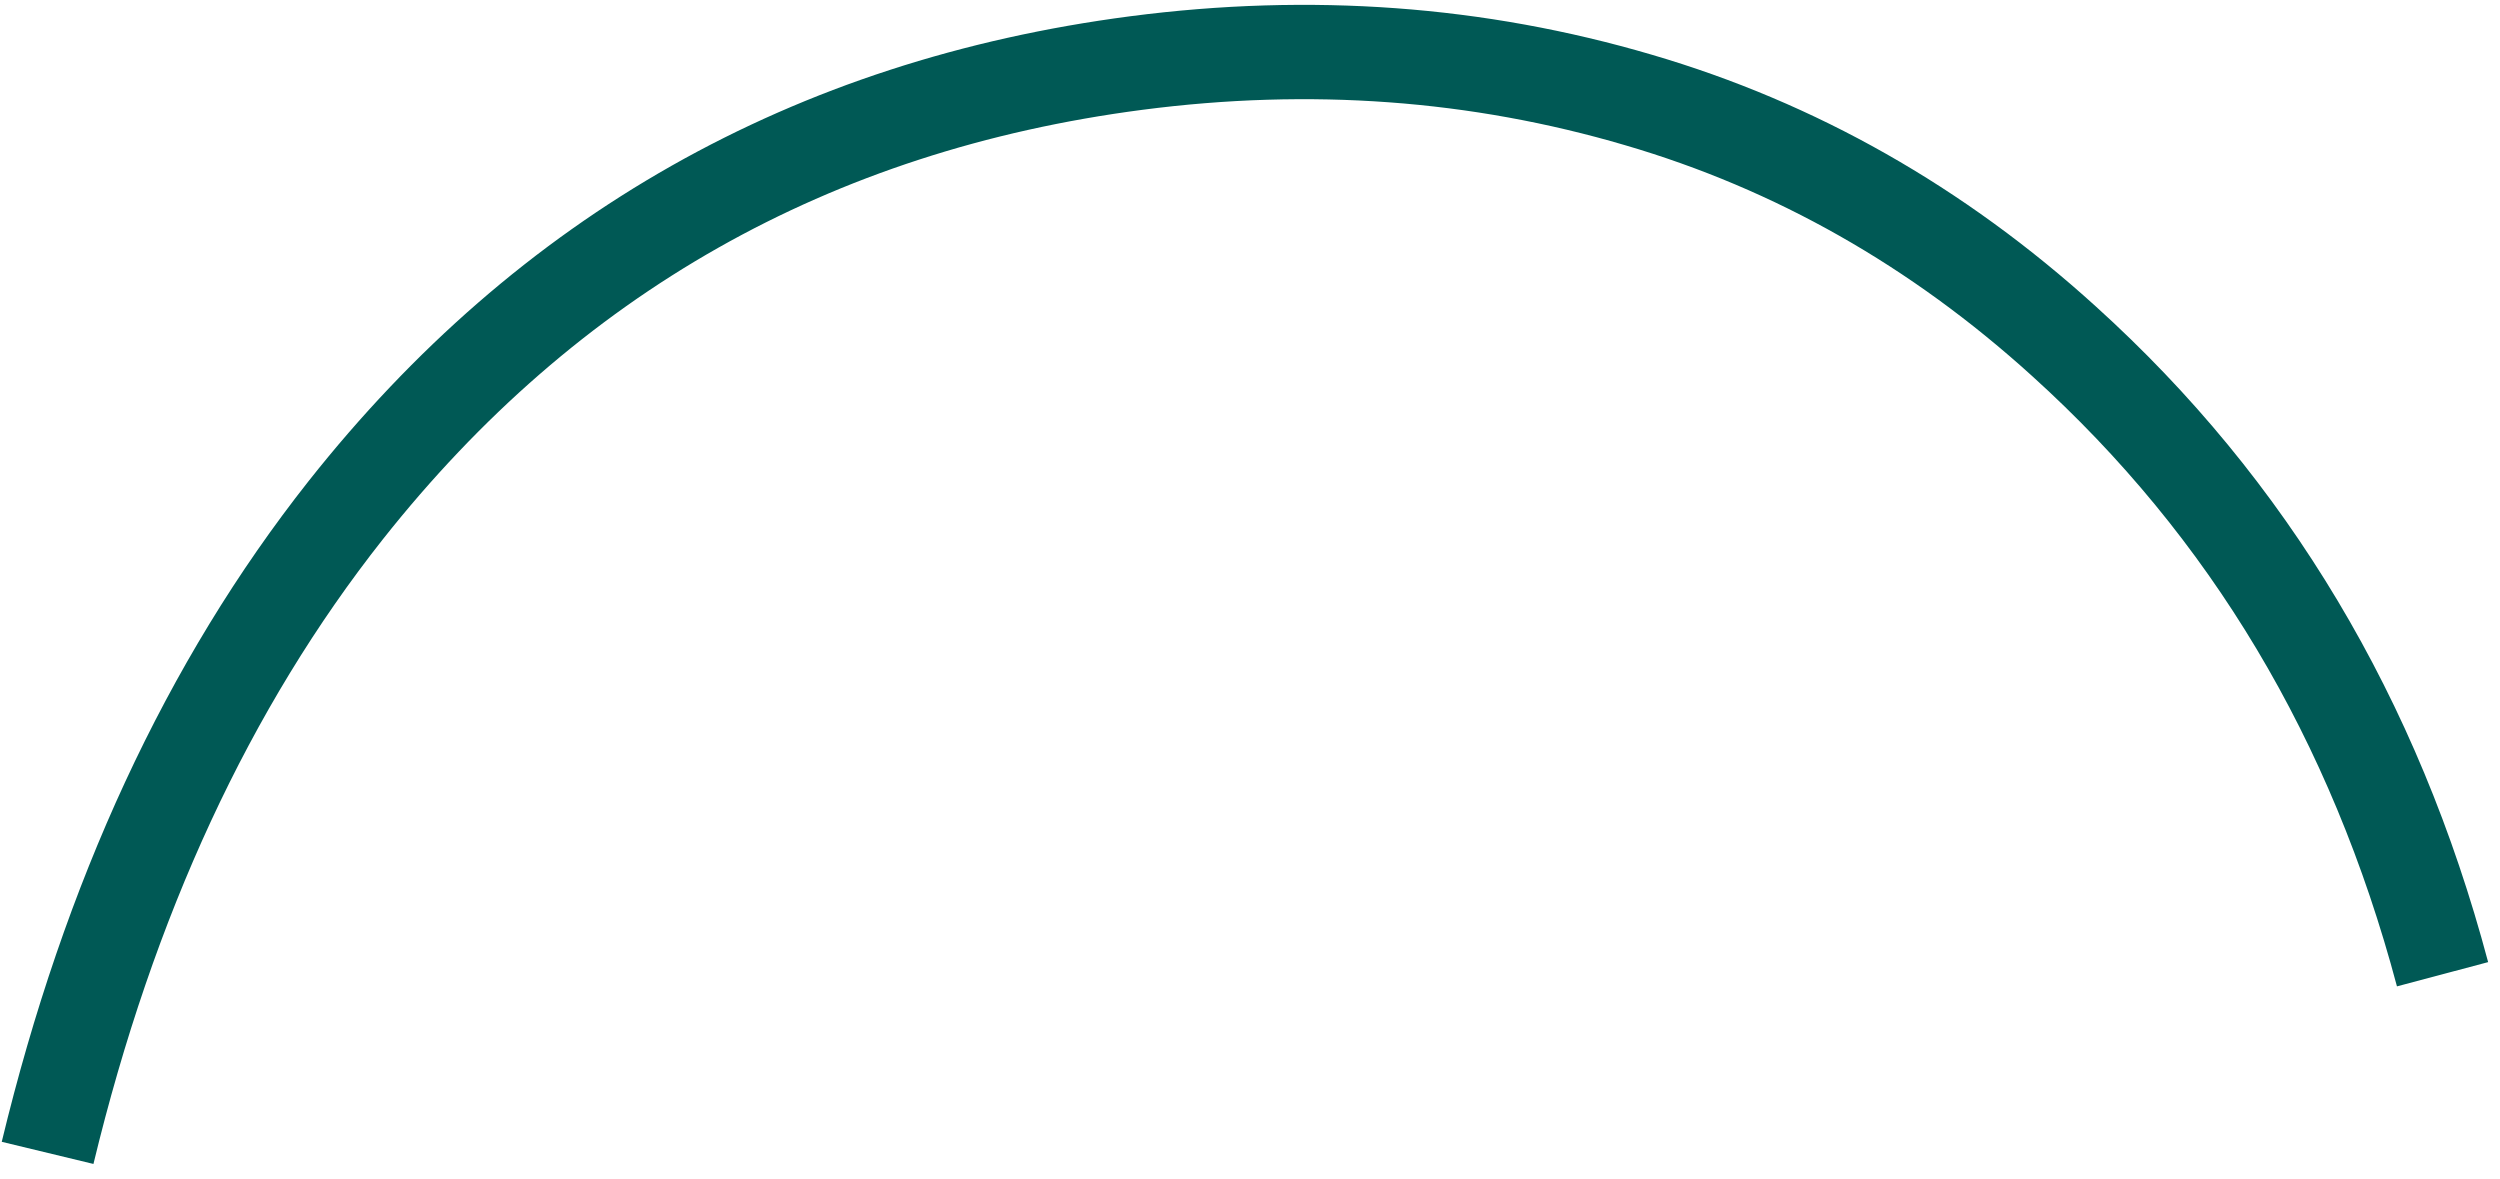 <?xml version="1.0" encoding="UTF-8" standalone="no"?><svg width='53' height='25' viewBox='0 0 53 25' fill='none' xmlns='http://www.w3.org/2000/svg'>
<path d='M51.782 20.654C50.345 15.252 47.672 10.776 43.756 7.234C41.076 4.802 38.067 3.094 34.731 2.118C31.328 1.117 27.782 0.856 24.093 1.336C17.202 2.236 11.614 5.4 7.328 10.818C4.412 14.512 2.311 19.047 1.009 24.441' stroke='#005955' stroke-width='2'/>
</svg>
